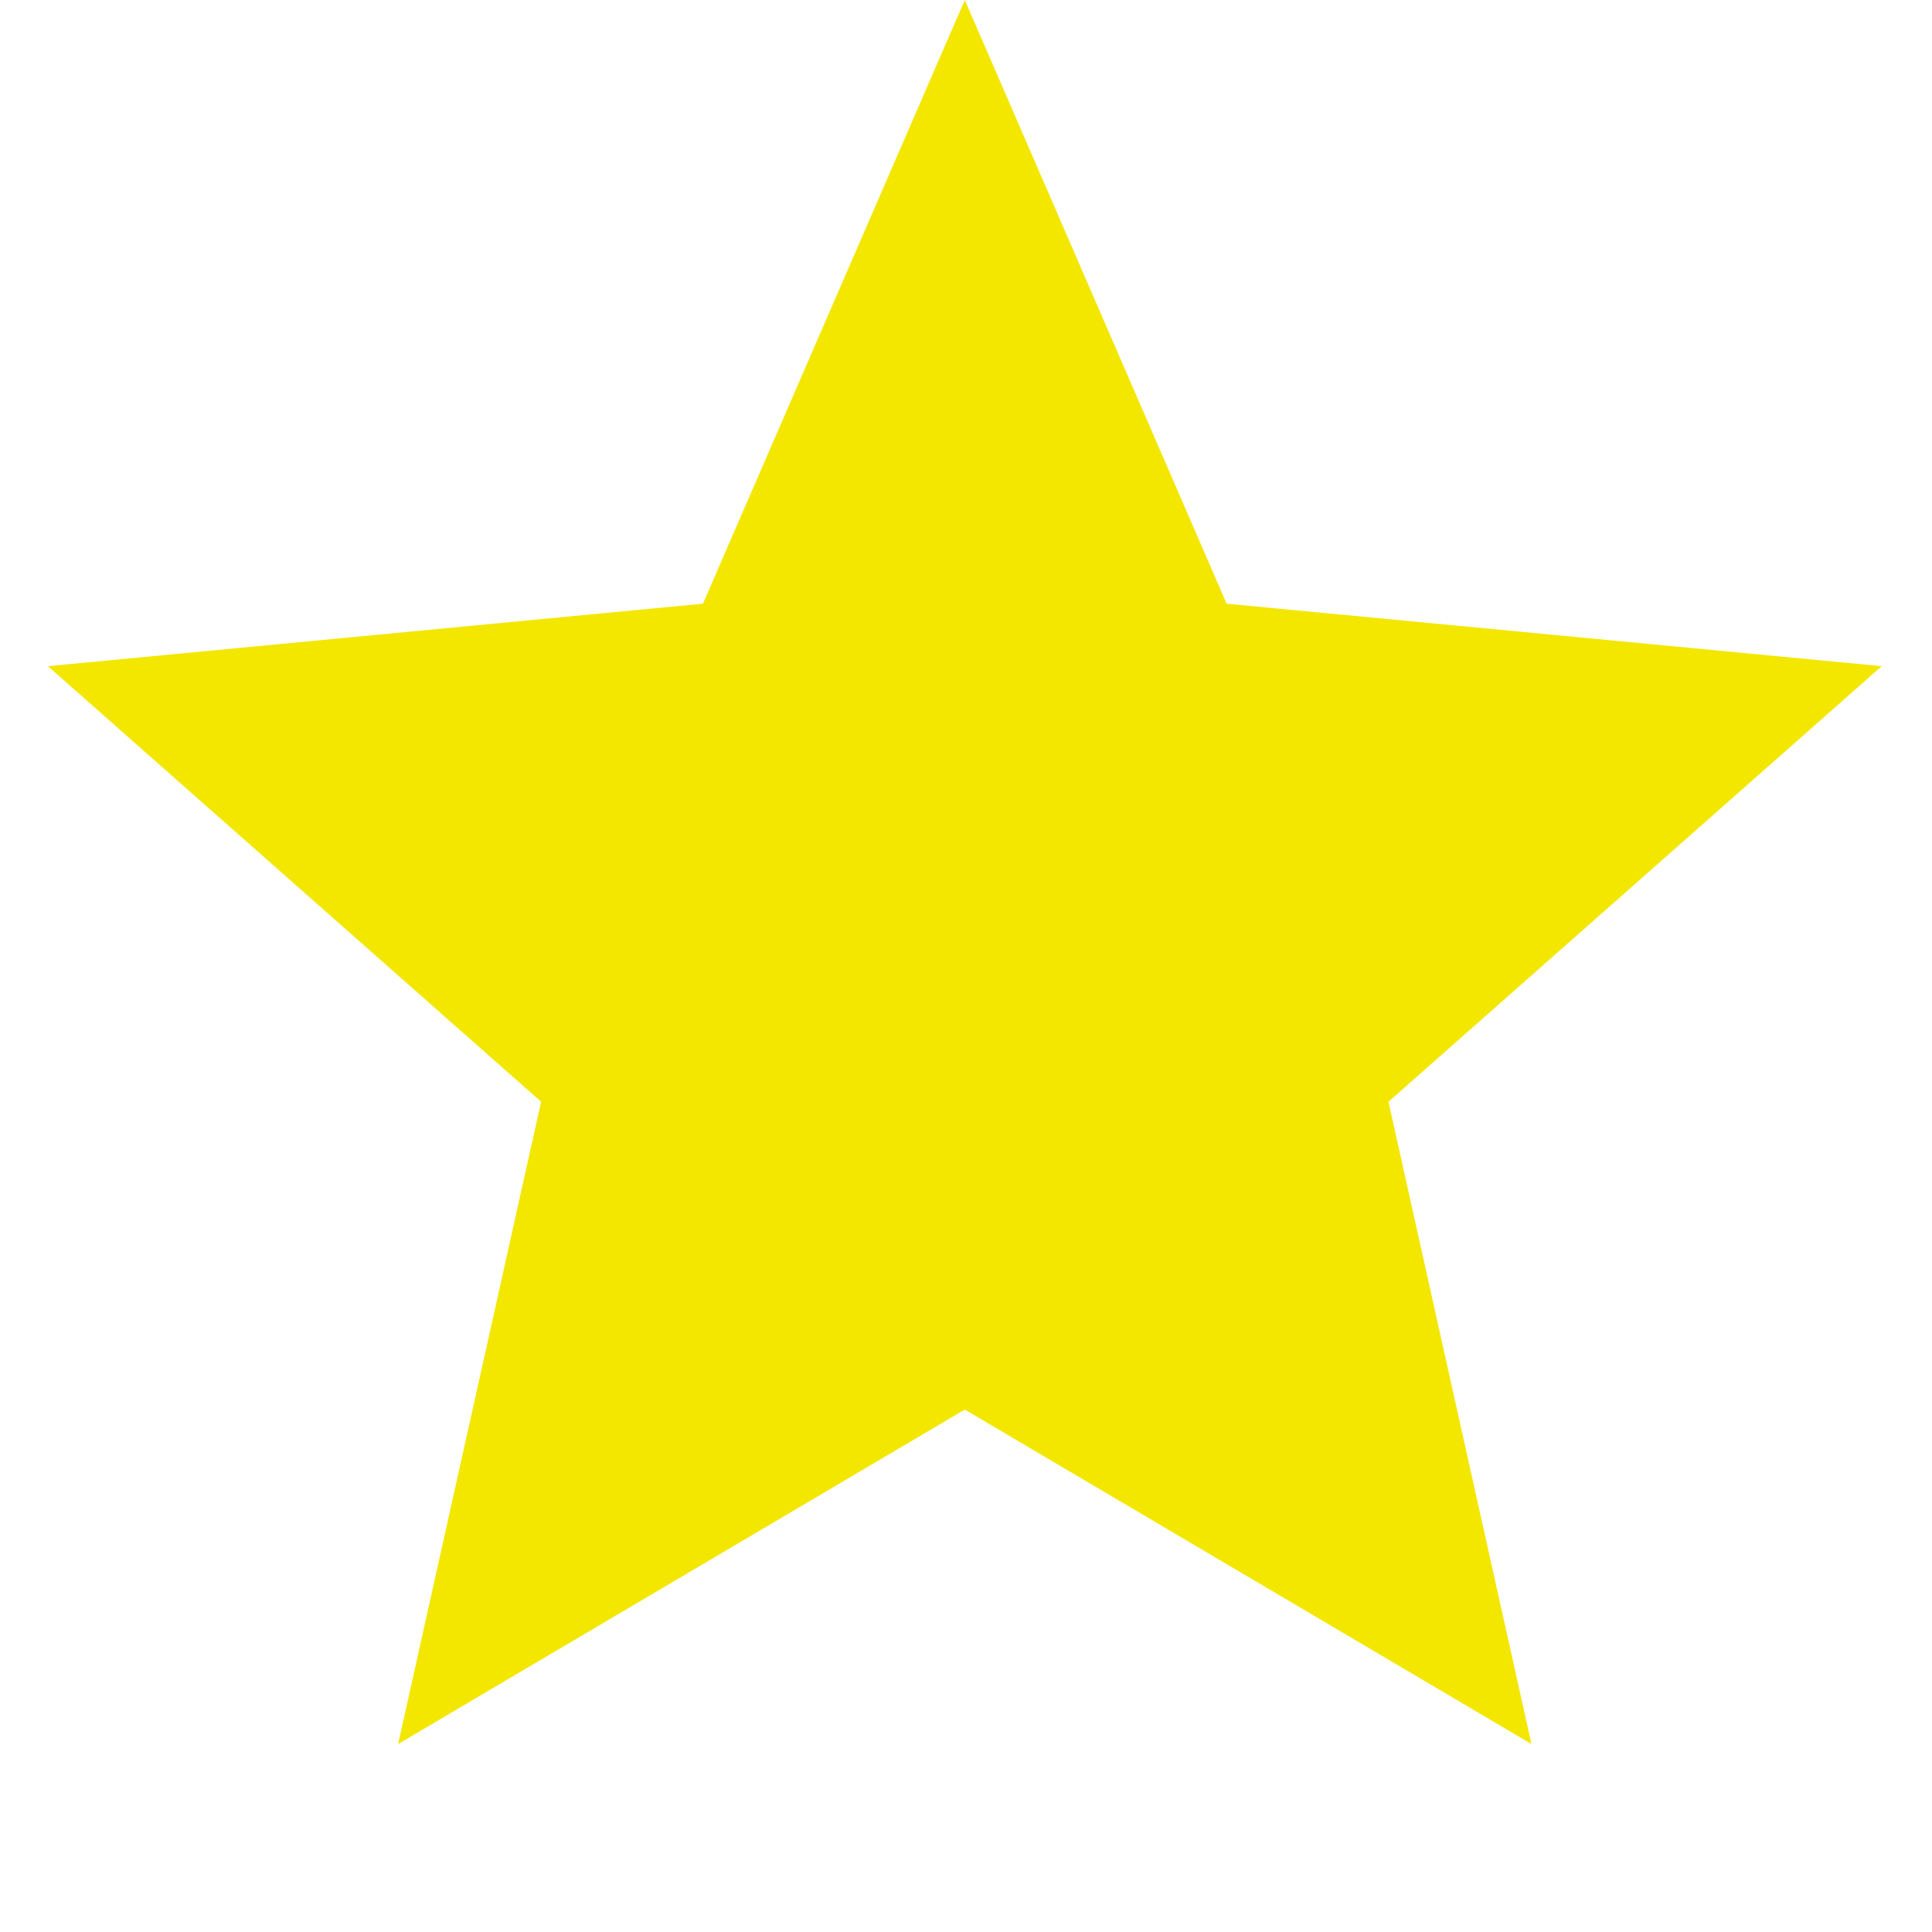 <?xml version="1.0" encoding="UTF-8" standalone="no"?><!DOCTYPE svg PUBLIC "-//W3C//DTD SVG 1.1//EN" "http://www.w3.org/Graphics/SVG/1.1/DTD/svg11.dtd"><svg width="100%" height="100%" viewBox="0 0 534 534" version="1.1" xmlns="http://www.w3.org/2000/svg" xmlns:xlink="http://www.w3.org/1999/xlink" xml:space="preserve" xmlns:serif="http://www.serif.com/" style="fill-rule:evenodd;clip-rule:evenodd;stroke-linejoin:round;stroke-miterlimit:2;"><rect id="Star" x="0" y="0" width="533.333" height="533.333" style="fill:none;"/><g id="Star1" serif:id="Star"><path d="M266.667,0l72.374,166.858l181.056,17.27l-136.326,120.394l39.524,177.532l-156.628,-92.451l-156.629,92.451l39.525,-177.532l-136.327,-120.394l181.056,-17.27l72.375,-166.858Z" style="fill:#f3e700;"/></g></svg>